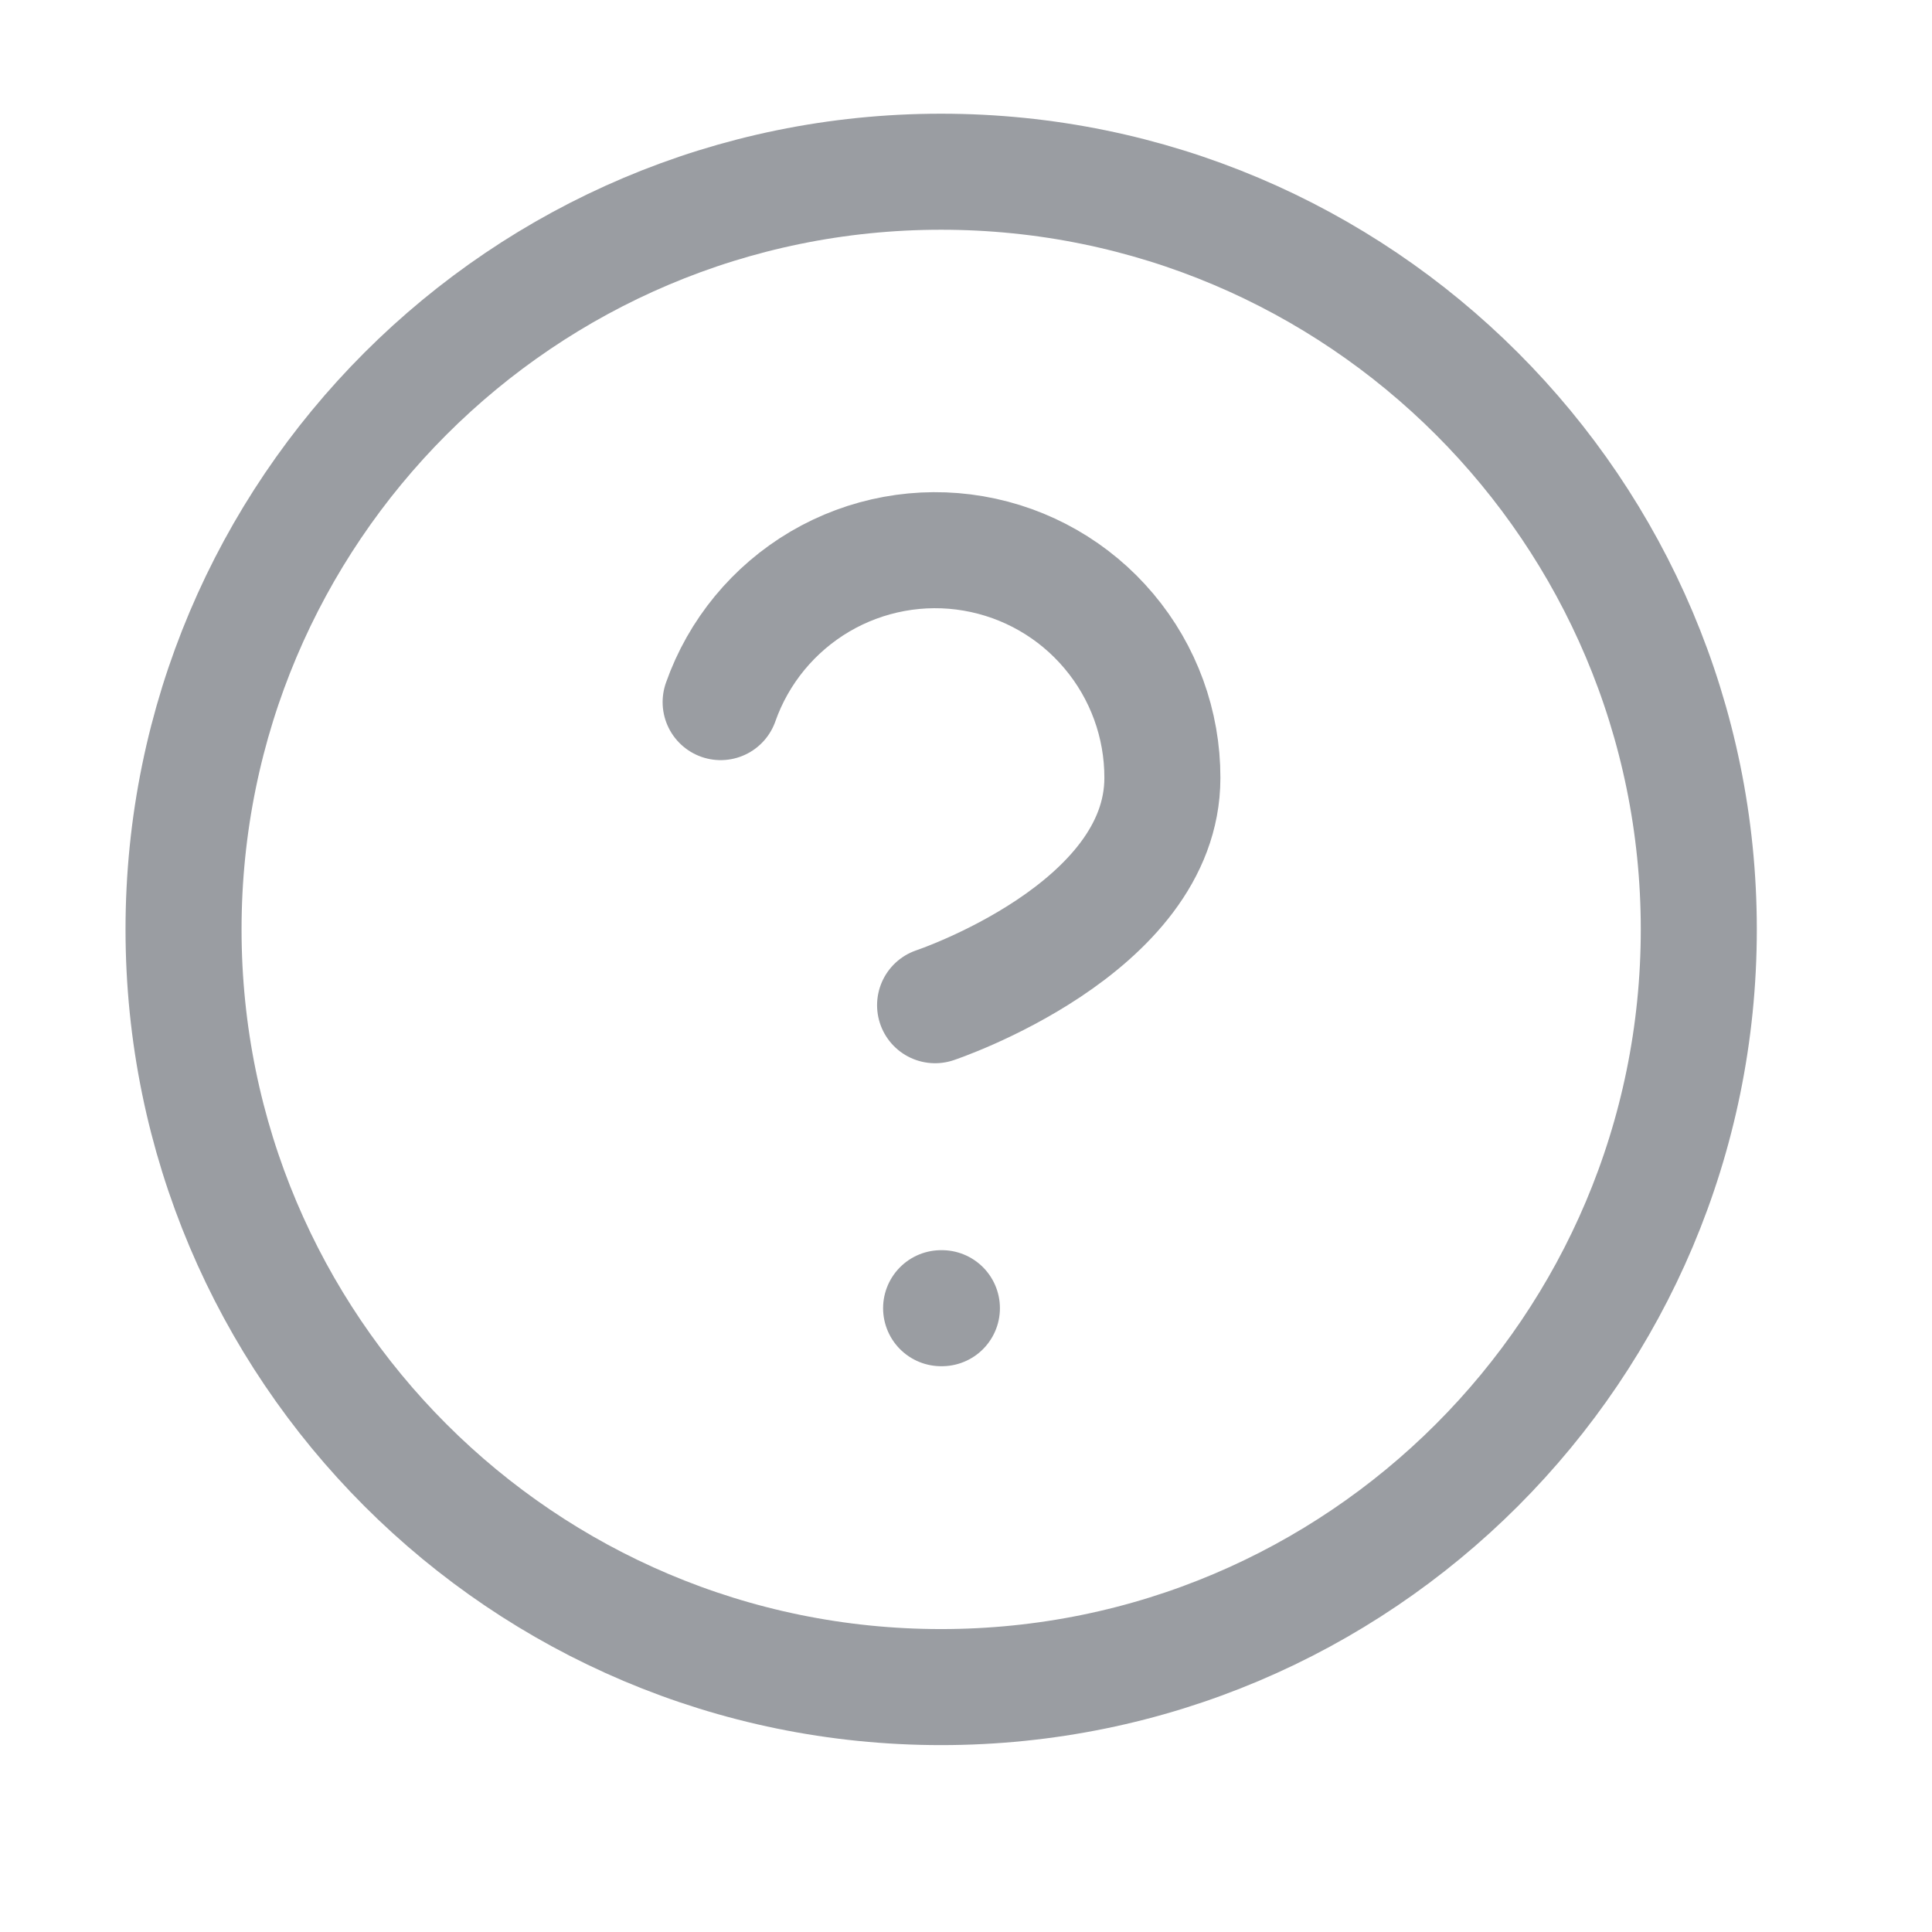 <svg width="17" height="17" viewBox="0 0 17 17" fill="none" xmlns="http://www.w3.org/2000/svg">
<path d="M6.341 6.178C6.498 5.732 6.808 5.357 7.215 5.117C7.622 4.878 8.101 4.79 8.566 4.87C9.032 4.95 9.454 5.192 9.758 5.554C10.062 5.915 10.229 6.372 10.228 6.845C10.228 8.178 8.228 8.845 8.228 8.845M8.281 11.511H8.288M14.948 8.178C14.948 11.86 11.963 14.845 8.281 14.845C4.6 14.845 1.615 11.86 1.615 8.178C1.615 4.496 4.6 1.511 8.281 1.511C11.963 1.511 14.948 4.496 14.948 8.178Z" stroke="#9A9DA2" stroke-width="1.021" stroke-linecap="round" stroke-linejoin="round"/>
</svg>
